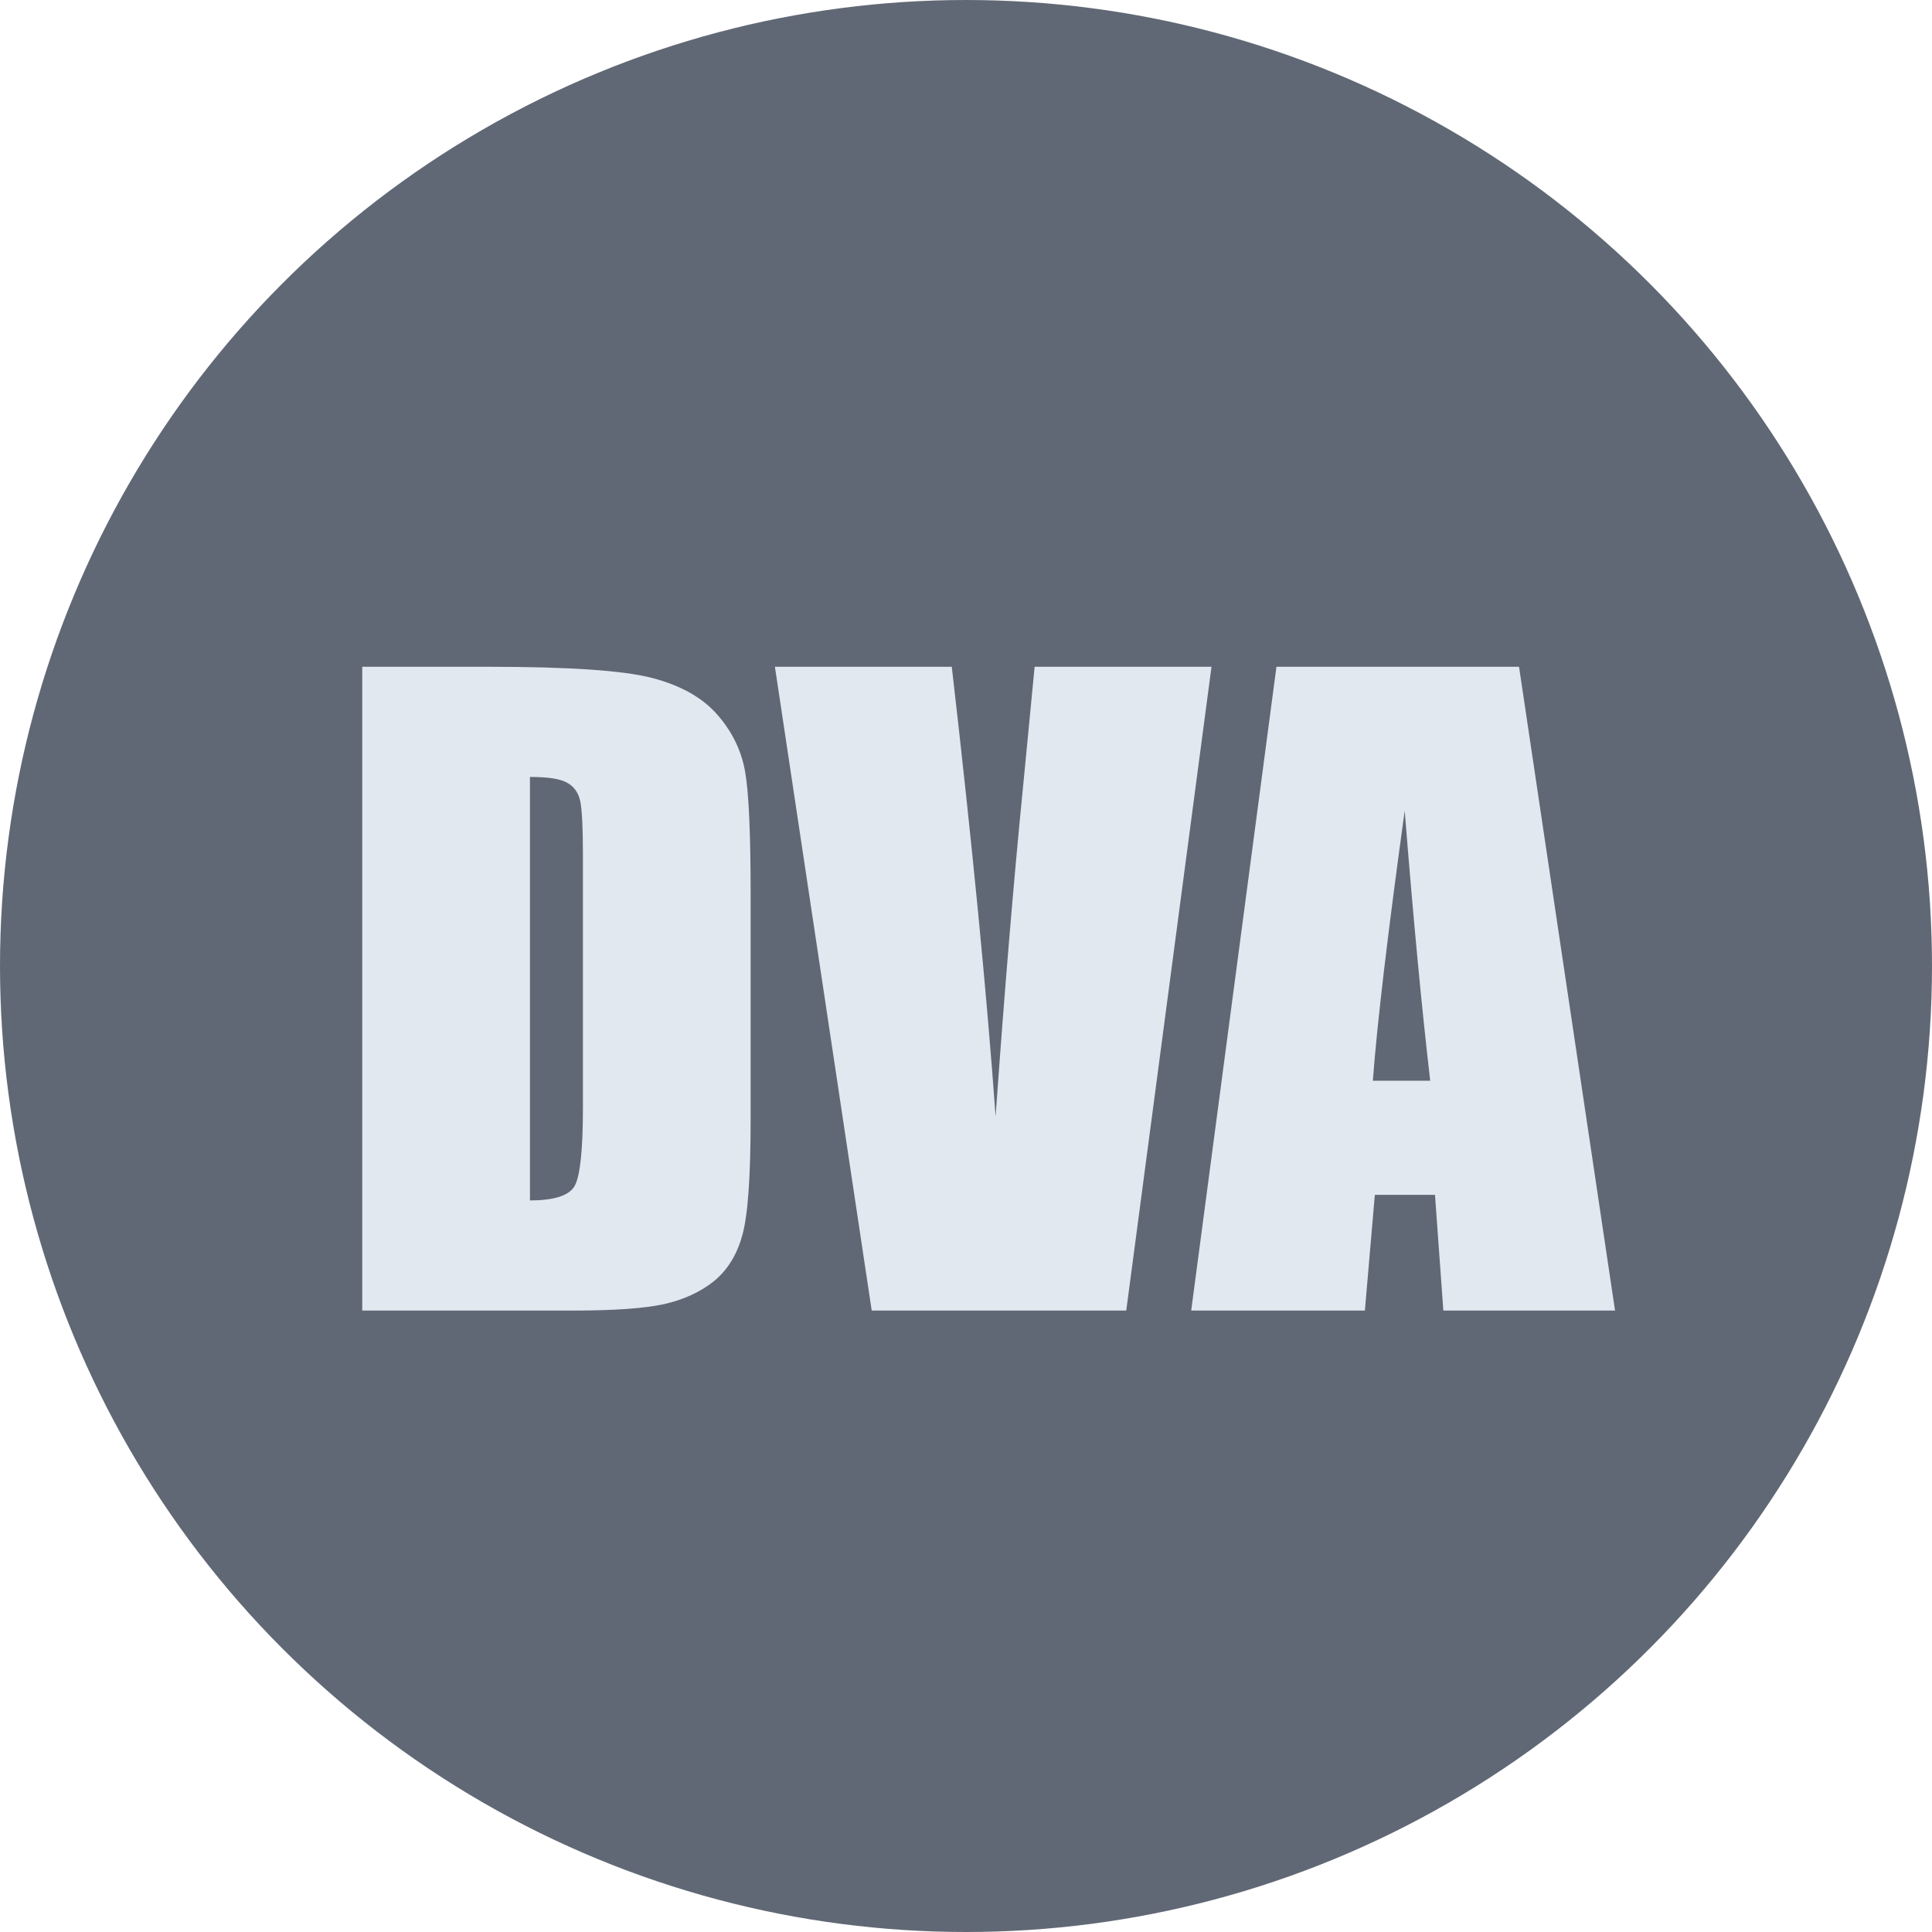 <svg version="1.1" viewBox="0 0 512 512" xmlns="http://www.w3.org/2000/svg"><defs><filter id="a" x="-.022" y="-.042" width="1.061" height="1.12" color-interpolation-filters="sRGB"><feFlood flood-color="rgb(0,0,0)" flood-opacity=".498" result="flood"/><feComposite in="flood" in2="SourceGraphic" operator="in" result="composite1"/><feGaussianBlur in="composite1" result="blur" stdDeviation="3"/><feOffset dx="6" dy="6" result="offset"/><feComposite in="SourceGraphic" in2="offset" result="composite2"/></filter></defs><style>.f{fill:#1e293b}.t{fill:#e2e8f0}@media(prefers-color-scheme:dark){.f{fill:#e2e8f0}.t{fill:#1e293b}}</style><circle class="f" cx="256" cy="256" r="256" fill-opacity=".7" fill-rule="evenodd"/><g filter="url(#a)"><path class="t" d="m90.001 170.7h33.253q32.197 0 43.492 2.951 11.401 2.951 17.312 9.695 5.911 6.744 7.389 15.07 1.478 8.22 1.478 32.456v59.75q0 22.973-2.217 30.771-2.111 7.693-7.495 12.119-5.384 4.321-13.301 6.112-7.917 1.686-23.858 1.686h-56.054zm44.443 29.19v112.23q9.606 0 11.823-3.794 2.217-3.899 2.217-20.97v-66.283q0-11.591-0.739-14.858-0.739-3.267-3.378-4.742-2.639-1.581-9.923-1.581z"/><path class="t" d="m315.06 170.7-22.591 170.61h-67.456l-25.652-170.61h46.871q8.129 70.498 11.612 119.18 3.484-49.212 7.284-87.464l3.061-31.719z"/><path class="t" d="m396.56 170.7 25.441 170.61h-45.498l-2.217-30.665h-15.94l-2.639 30.665h-46.026l22.591-170.61zm-23.541 109.7q-3.378-28.979-6.756-71.552-6.756 48.896-8.445 71.552z"/></g></svg>
